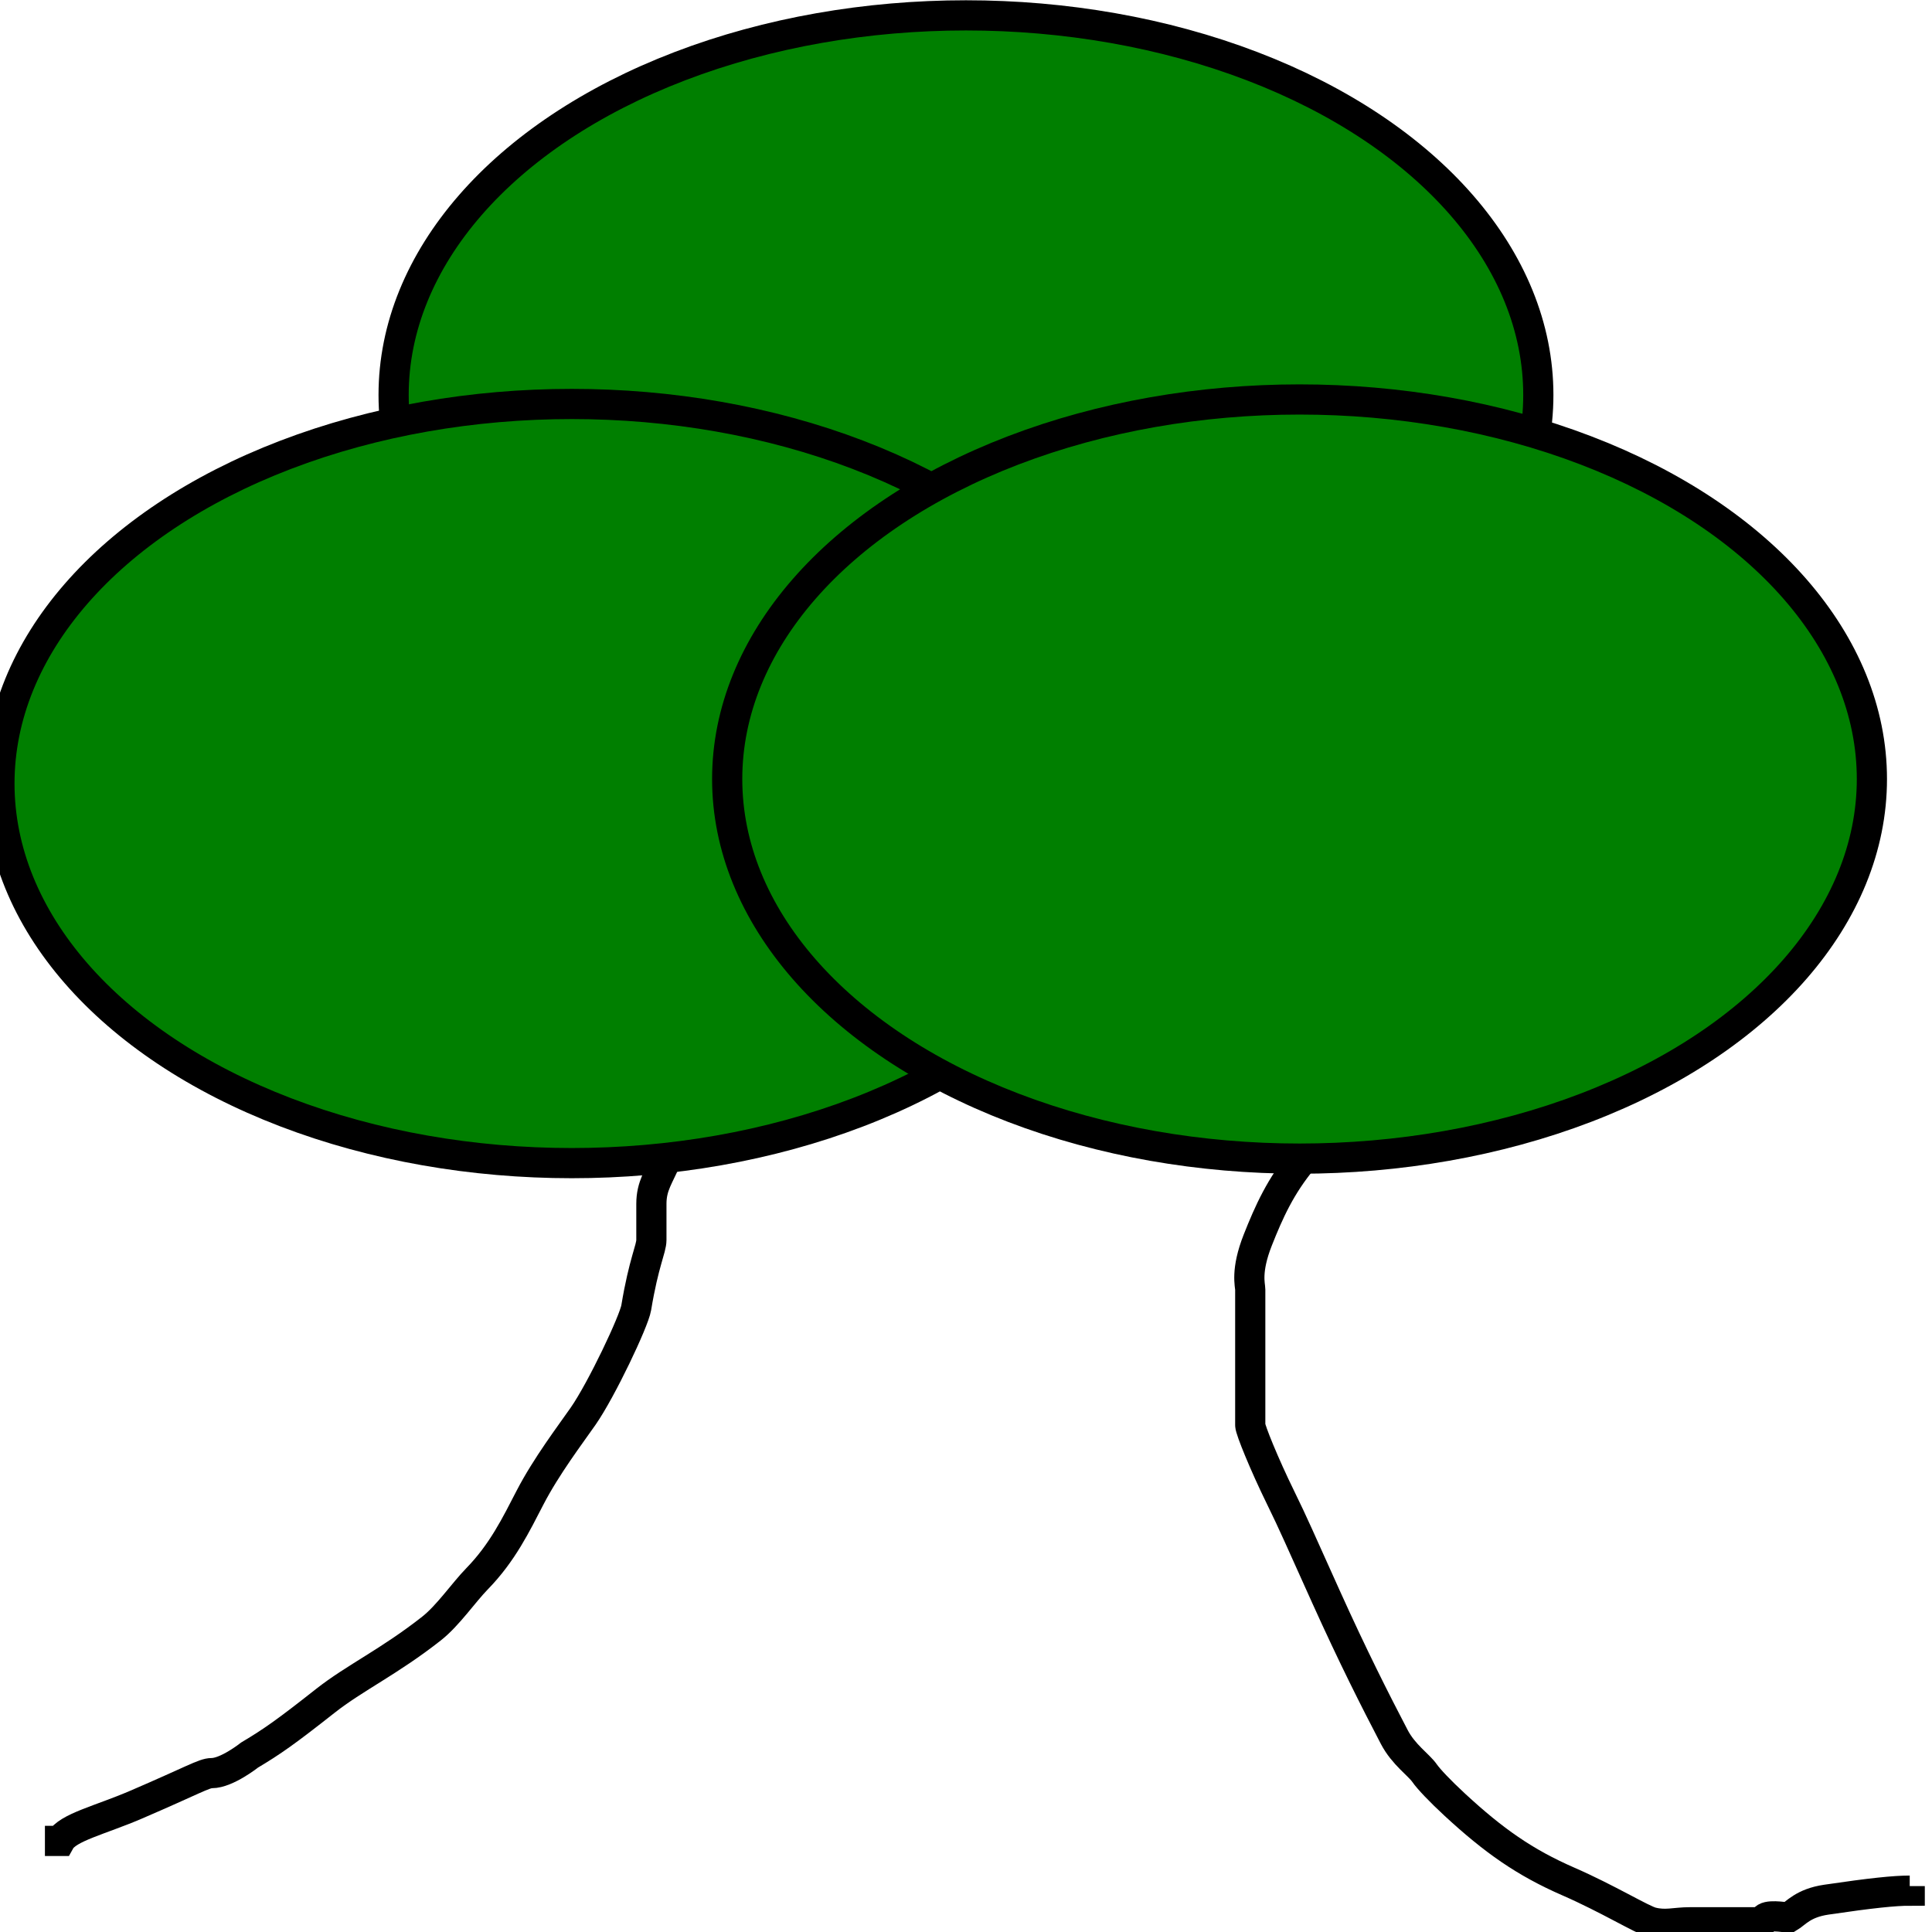 <svg width="64" height="64" xmlns="http://www.w3.org/2000/svg">

 <g>
  <title>Layer 1</title>
  <g stroke="null" id="svg_8">
   <ellipse stroke="#000" ry="12.574" rx="18.96" id="svg_2" cy="13.083" cx="31.999" fill="#007f00"/>
   <path stroke="#000" d="m22.08,38.38c-0.251,0.599 -0.502,0.898 -0.502,1.497c0,0.748 0,0.898 0,1.198c0,0.299 -0.25,0.726 -0.502,2.245c-0.074,0.447 -1.15,2.718 -1.758,3.592c-0.43,0.618 -1.218,1.653 -1.758,2.694c-0.469,0.904 -0.912,1.826 -1.758,2.694c-0.454,0.467 -0.96,1.216 -1.507,1.647c-1.398,1.1 -2.546,1.631 -3.516,2.395c-1.303,1.027 -1.758,1.347 -2.511,1.796c0,0 -0.753,0.599 -1.256,0.599c-0.251,0 -0.633,0.241 -2.511,1.048c-1.188,0.51 -2.26,0.748 -2.511,1.198l-0.502,0" id="svg_4" fill="none"/>
   <path stroke="#000" d="m43.174,38.38c-0.753,0.898 -1.142,1.773 -1.507,2.694c-0.408,1.03 -0.251,1.497 -0.251,1.647c0,0.449 0,1.347 0,2.096c0,1.048 0,2.245 0,2.395c0,0.15 0.467,1.301 1.004,2.395c0.429,0.874 0.637,1.365 1.507,3.293c0.887,1.966 1.622,3.419 2.26,4.64c0.308,0.589 0.812,0.921 1.004,1.198c0.136,0.196 0.513,0.594 1.004,1.048c1.285,1.186 2.305,1.908 3.767,2.545c1.298,0.566 2.434,1.266 2.762,1.347c0.464,0.115 0.753,0 1.256,0c0.502,0 0.502,0 1.256,0c0.251,0 0.753,0 1.004,0c0.251,0 0.074,-0.044 0.251,-0.15c0.178,-0.106 0.753,0 0.753,0c0.251,-0.15 0.485,-0.485 1.256,-0.599c1.482,-0.219 2.26,-0.299 2.762,-0.299l0,-0.15" id="svg_5" fill="none"/>
   <ellipse stroke="#000" ry="12.574" rx="18.96" id="svg_6" cy="25.956" cx="18.941" fill="#007f00"/>
   <ellipse stroke="#000" ry="12.574" rx="18.96" id="svg_7" cy="25.807" cx="43.049" fill="#007f00"/>
  </g>
 </g>
</svg>